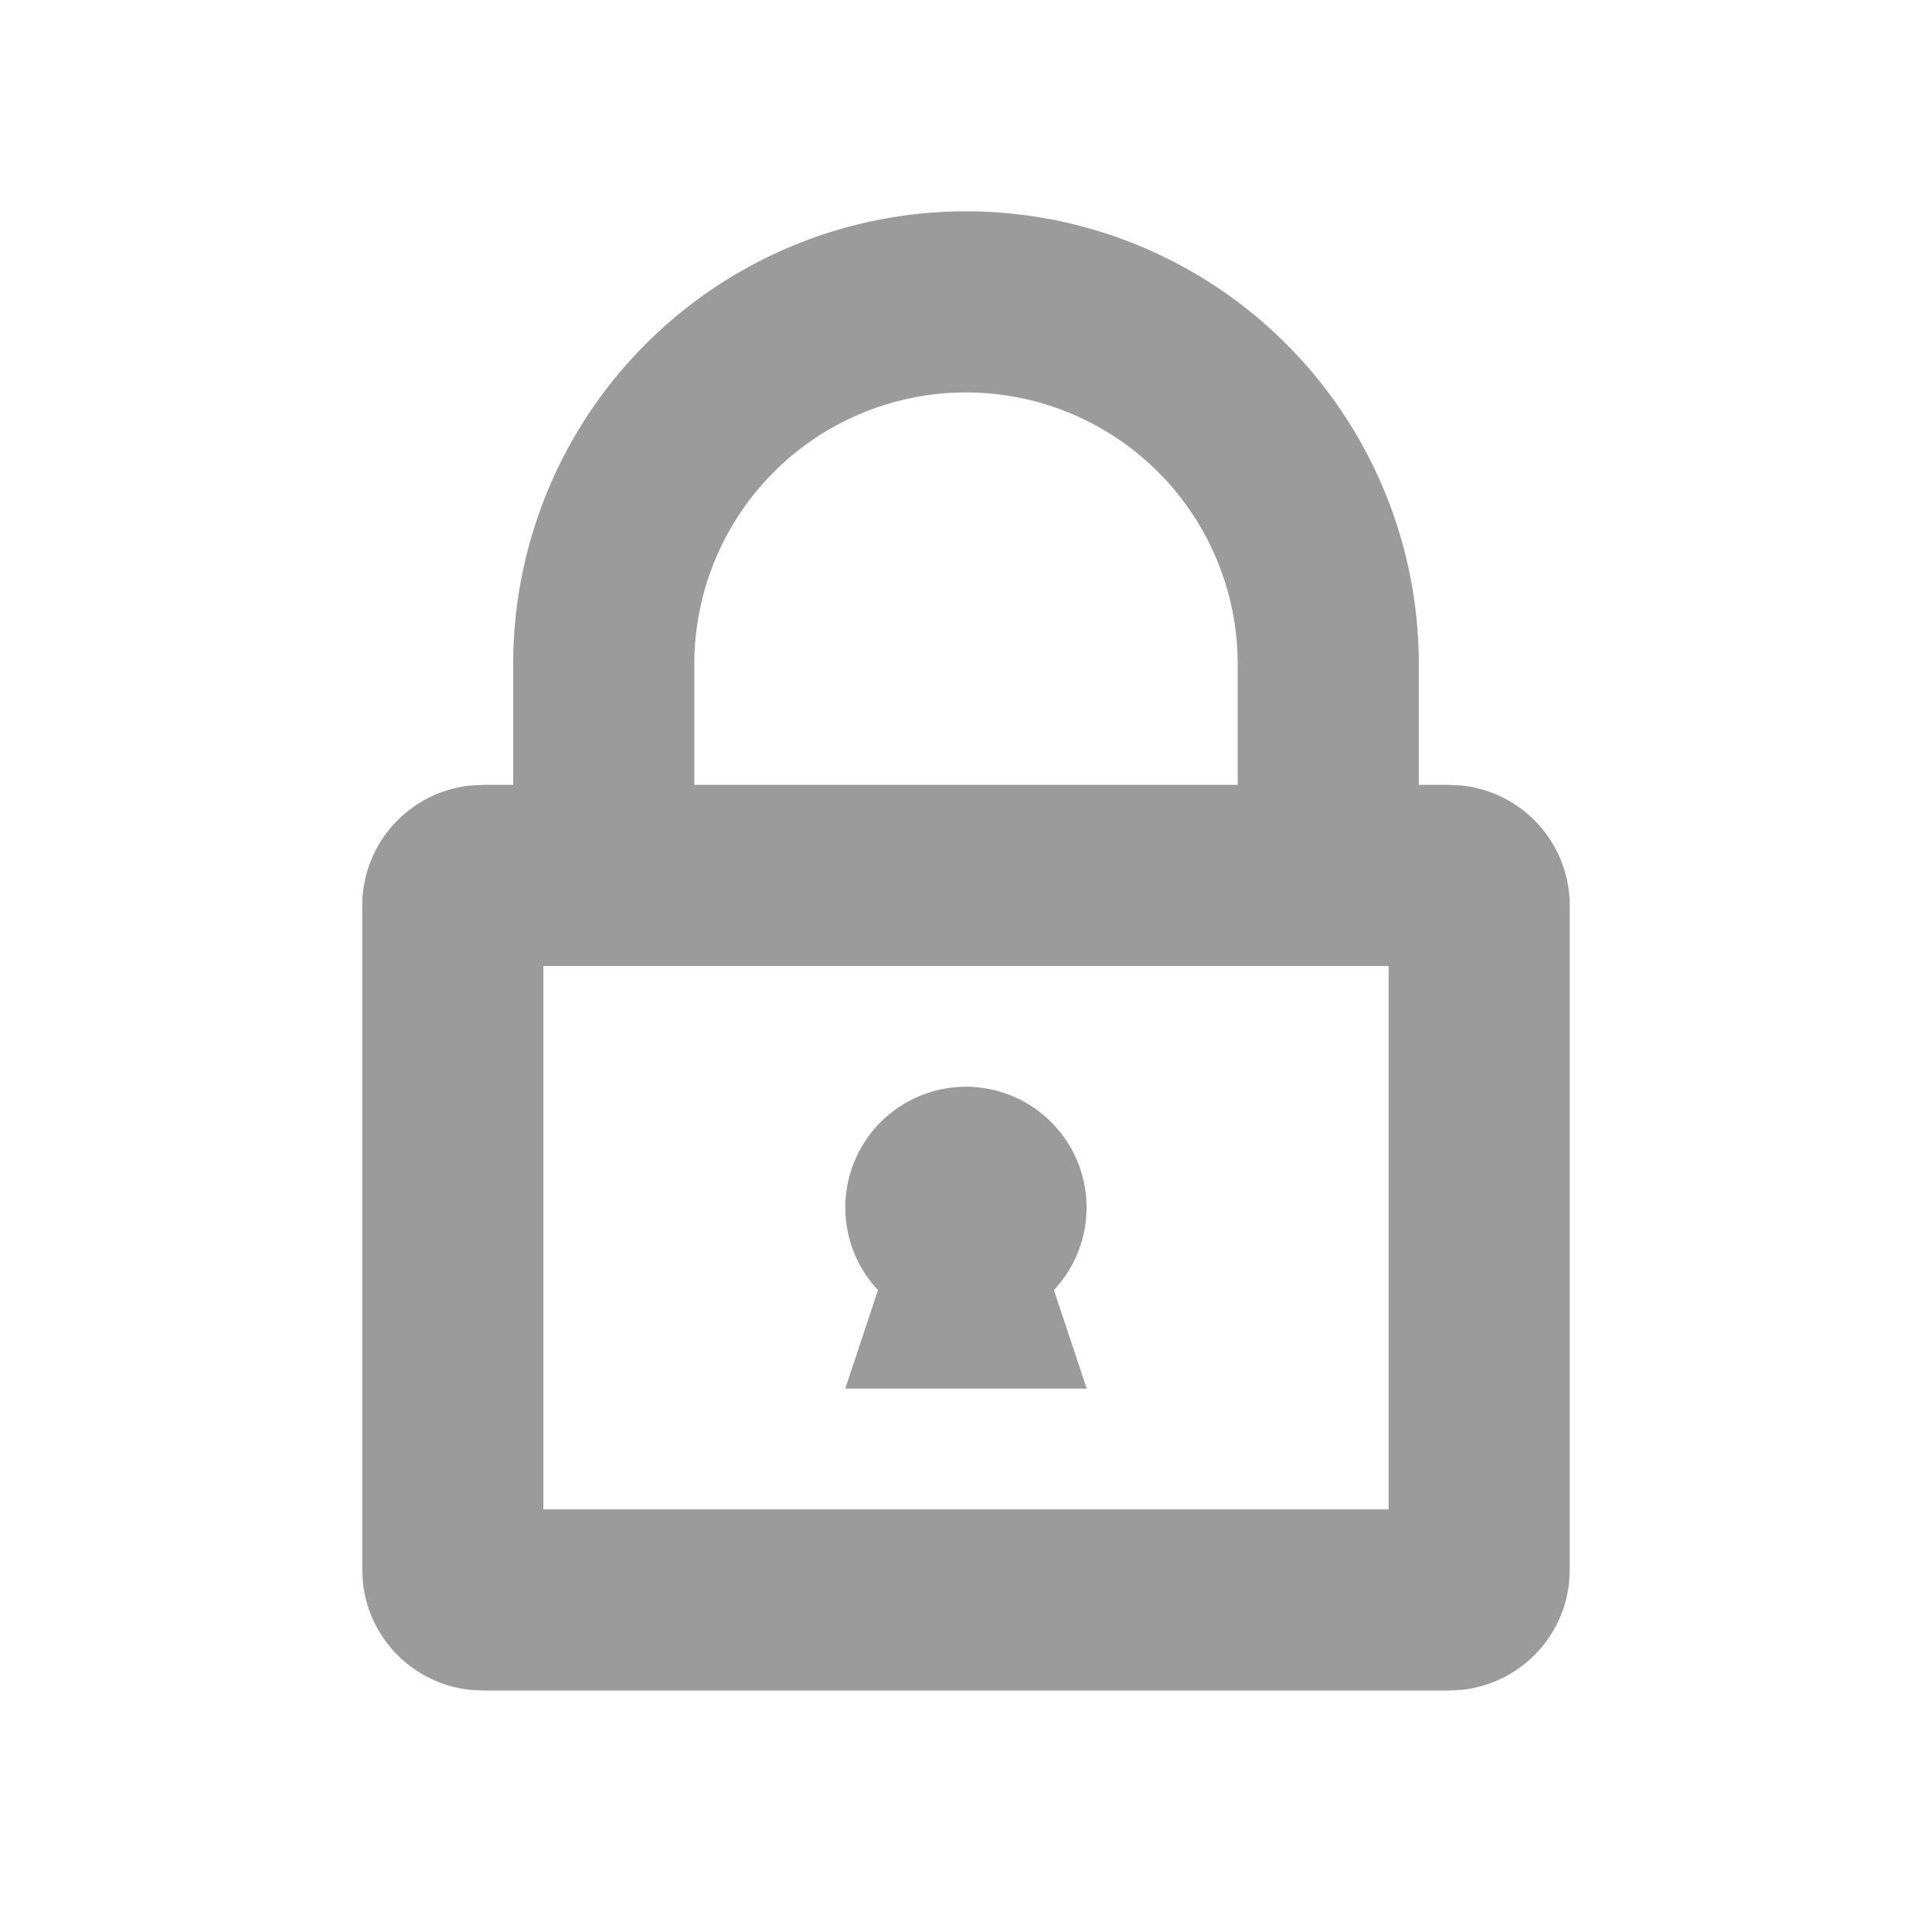 <svg xmlns="http://www.w3.org/2000/svg" width="16" height="16" fill="none" viewBox="0 0 16 16"><path fill="#909090" fill-opacity=".9" d="M8 1.75a3.75 3.75 0 0 1 3.75 3.75v1H12l.102.005A1 1 0 0 1 13 7.5V13l-.005.102a1 1 0 0 1-.893.893L12 14H4l-.103-.005a1 1 0 0 1-.892-.893L3 13V7.5a1 1 0 0 1 .897-.995L4 6.5h.25v-1A3.75 3.75 0 0 1 8 1.75M4.5 12.5h7V8h-7zM8 9a1 1 0 0 1 .728 1.684L9 11.5H7l.271-.816A1 1 0 0 1 8 9m0-5.75A2.25 2.25 0 0 0 5.75 5.5v1h4.5v-1A2.25 2.25 0 0 0 8 3.25"/></svg>